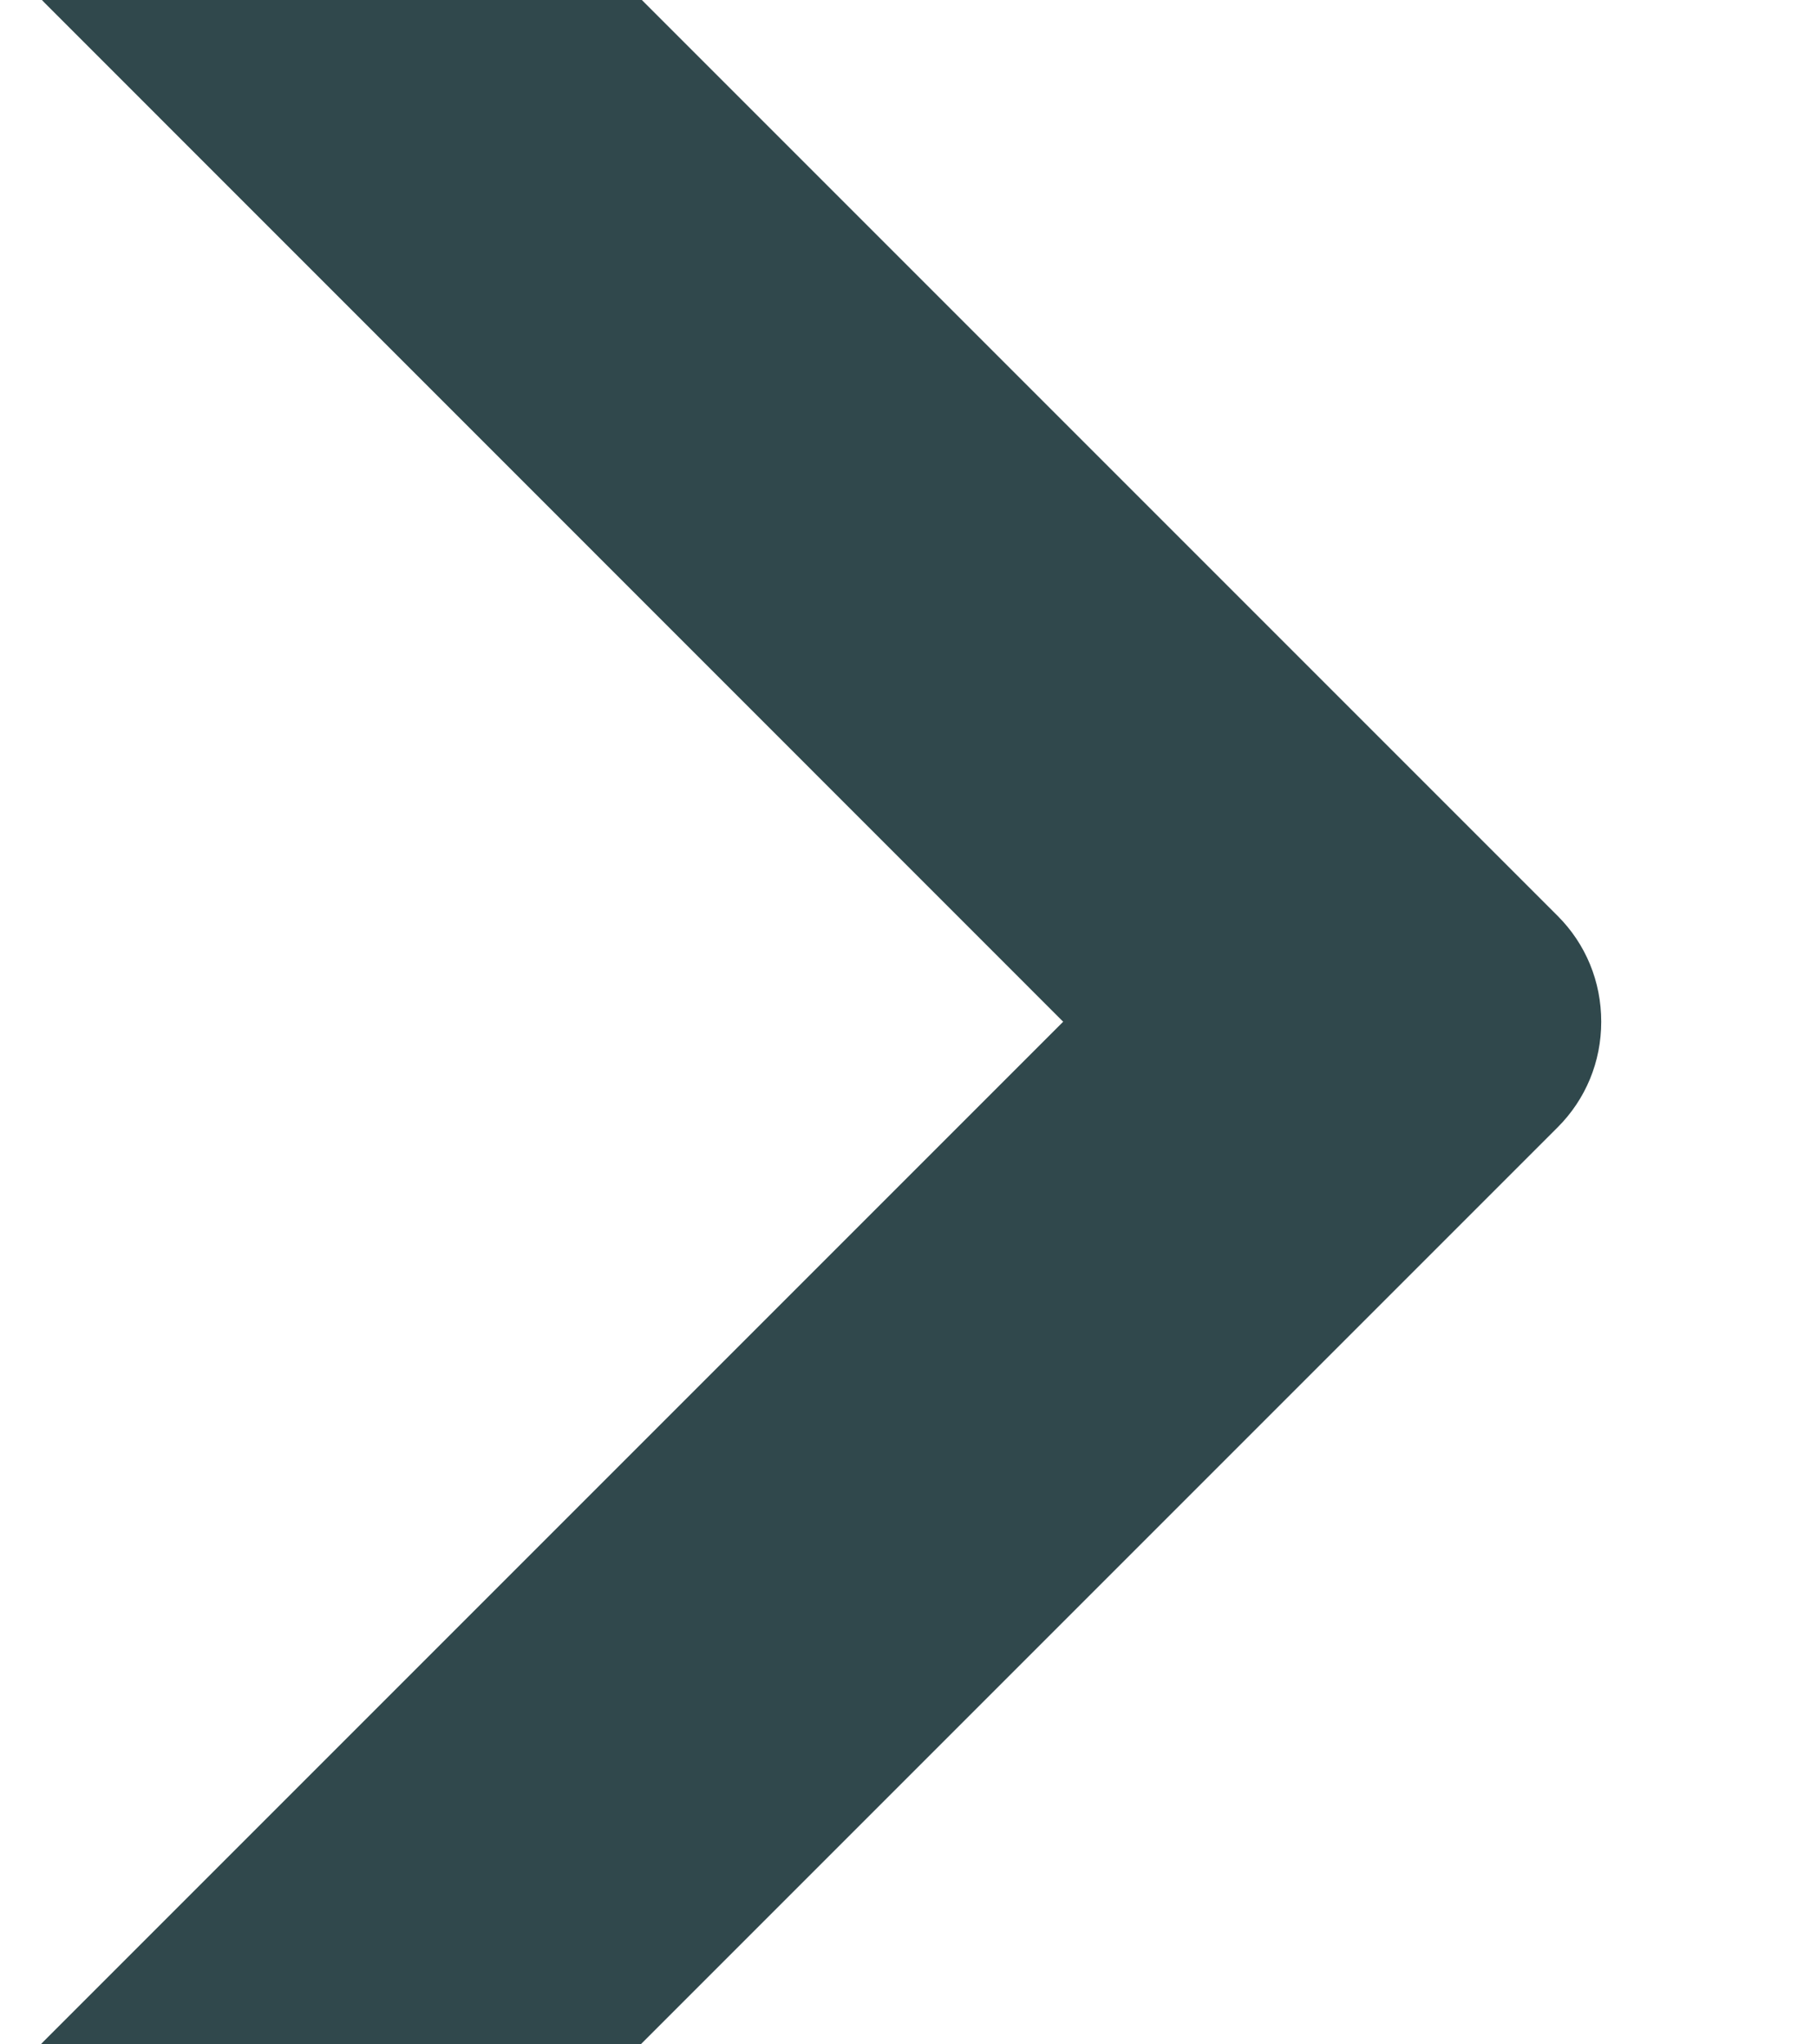<svg width="8" height="9" viewBox="0 0 8 9" fill="none" xmlns="http://www.w3.org/2000/svg">
<path d="M6.858 4.032L1.518 -1.308C1.395 -1.432 1.23 -1.5 1.054 -1.5C0.878 -1.5 0.713 -1.432 0.59 -1.308L0.197 -0.915C-0.059 -0.659 -0.059 -0.243 0.197 0.013L4.681 4.498L0.192 8.987C0.068 9.11 0 9.275 0 9.451C0 9.627 0.068 9.792 0.192 9.915L0.585 10.308C0.709 10.432 0.873 10.5 1.049 10.5C1.225 10.5 1.39 10.432 1.513 10.308L6.858 4.963C6.982 4.839 7.05 4.674 7.05 4.498C7.05 4.321 6.982 4.156 6.858 4.032Z" fill="#30484C"/>
</svg>
